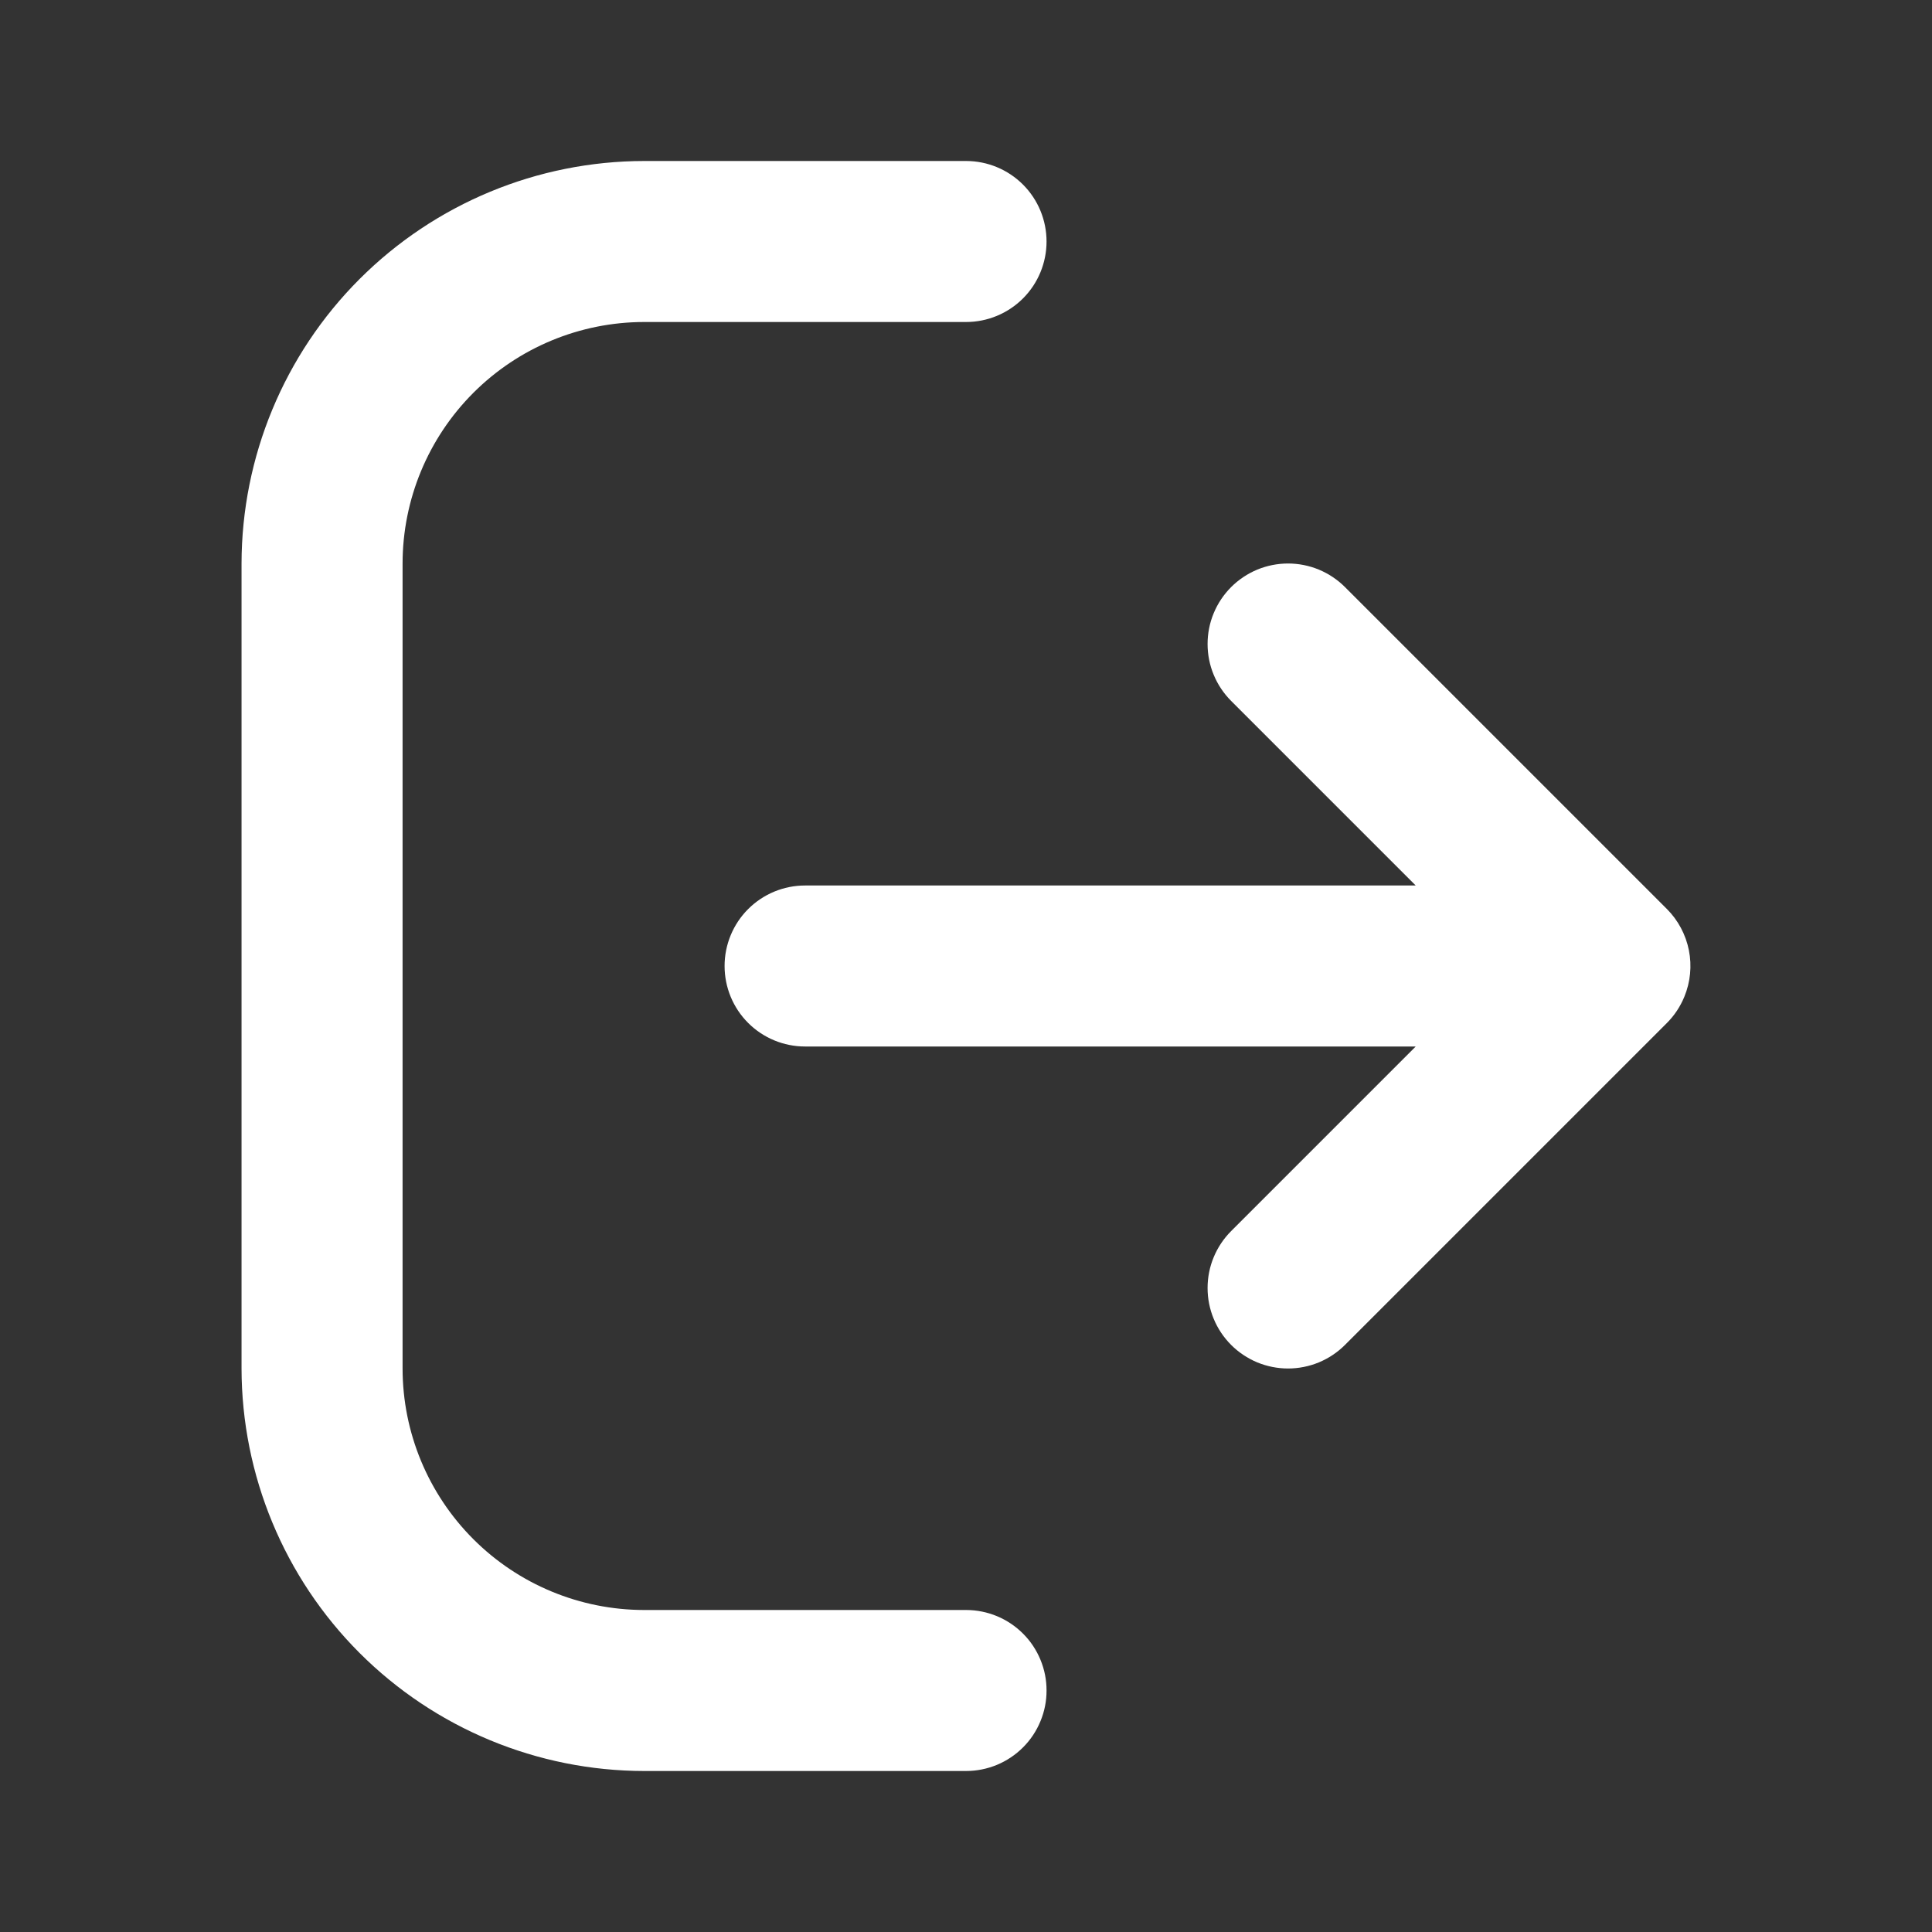 <svg width="48" height="48" viewBox="0 0 48 48" fill="none" xmlns="http://www.w3.org/2000/svg">
<rect x="0" y="0" width="48" height="48" fill="#333333" stroke="none"/>
<path d="M26.001 42C26.002 42.263 25.95 42.523 25.849 42.765C25.749 43.008 25.602 43.229 25.416 43.414C25.23 43.6 25.01 43.747 24.767 43.848C24.524 43.948 24.264 44 24.002 44H16.002C13.35 43.997 10.809 42.942 8.934 41.068C7.059 39.193 6.005 36.651 6.001 34V14C6.005 11.349 7.059 8.807 8.934 6.932C10.809 5.058 13.35 4.003 16.002 4H24.002C24.532 4 25.041 4.211 25.416 4.586C25.791 4.961 26.001 5.47 26.001 6C26.001 6.53 25.791 7.039 25.416 7.414C25.041 7.789 24.532 8 24.002 8H16.002C14.411 8.002 12.886 8.634 11.761 9.759C10.636 10.884 10.003 12.409 10.002 14V34C10.003 35.591 10.636 37.116 11.761 38.241C12.886 39.366 14.411 39.998 16.002 40H24.002C24.264 40 24.524 40.052 24.767 40.152C25.01 40.253 25.23 40.4 25.416 40.586C25.602 40.771 25.749 40.992 25.849 41.234C25.95 41.477 26.002 41.737 26.001 42V42ZM41.847 24.764C41.998 24.398 42.037 23.997 41.96 23.609C41.883 23.221 41.693 22.864 41.414 22.584L33.416 14.586C33.23 14.4 33.009 14.253 32.767 14.152C32.524 14.052 32.264 14 32.002 14C31.739 14 31.479 14.052 31.236 14.152C30.994 14.253 30.773 14.4 30.587 14.586C30.402 14.772 30.254 14.992 30.154 15.235C30.053 15.477 30.002 15.737 30.002 16C30.002 16.263 30.053 16.523 30.154 16.765C30.254 17.008 30.402 17.228 30.587 17.414L35.173 22H20.001C19.471 22 18.962 22.211 18.587 22.586C18.212 22.961 18.002 23.47 18.002 24C18.002 24.53 18.212 25.039 18.587 25.414C18.962 25.789 19.471 26 20.001 26H35.173L30.587 30.586C30.402 30.772 30.254 30.992 30.154 31.235C30.053 31.477 30.002 31.737 30.002 32C30.002 32.263 30.053 32.523 30.154 32.765C30.254 33.008 30.402 33.228 30.587 33.414C30.773 33.6 30.994 33.747 31.236 33.848C31.479 33.948 31.739 34 32.002 34C32.264 34 32.524 33.948 32.767 33.848C33.009 33.747 33.23 33.6 33.416 33.414L41.414 25.416C41.6 25.229 41.747 25.008 41.847 24.764V24.764Z" fill="white"/>
</svg>

